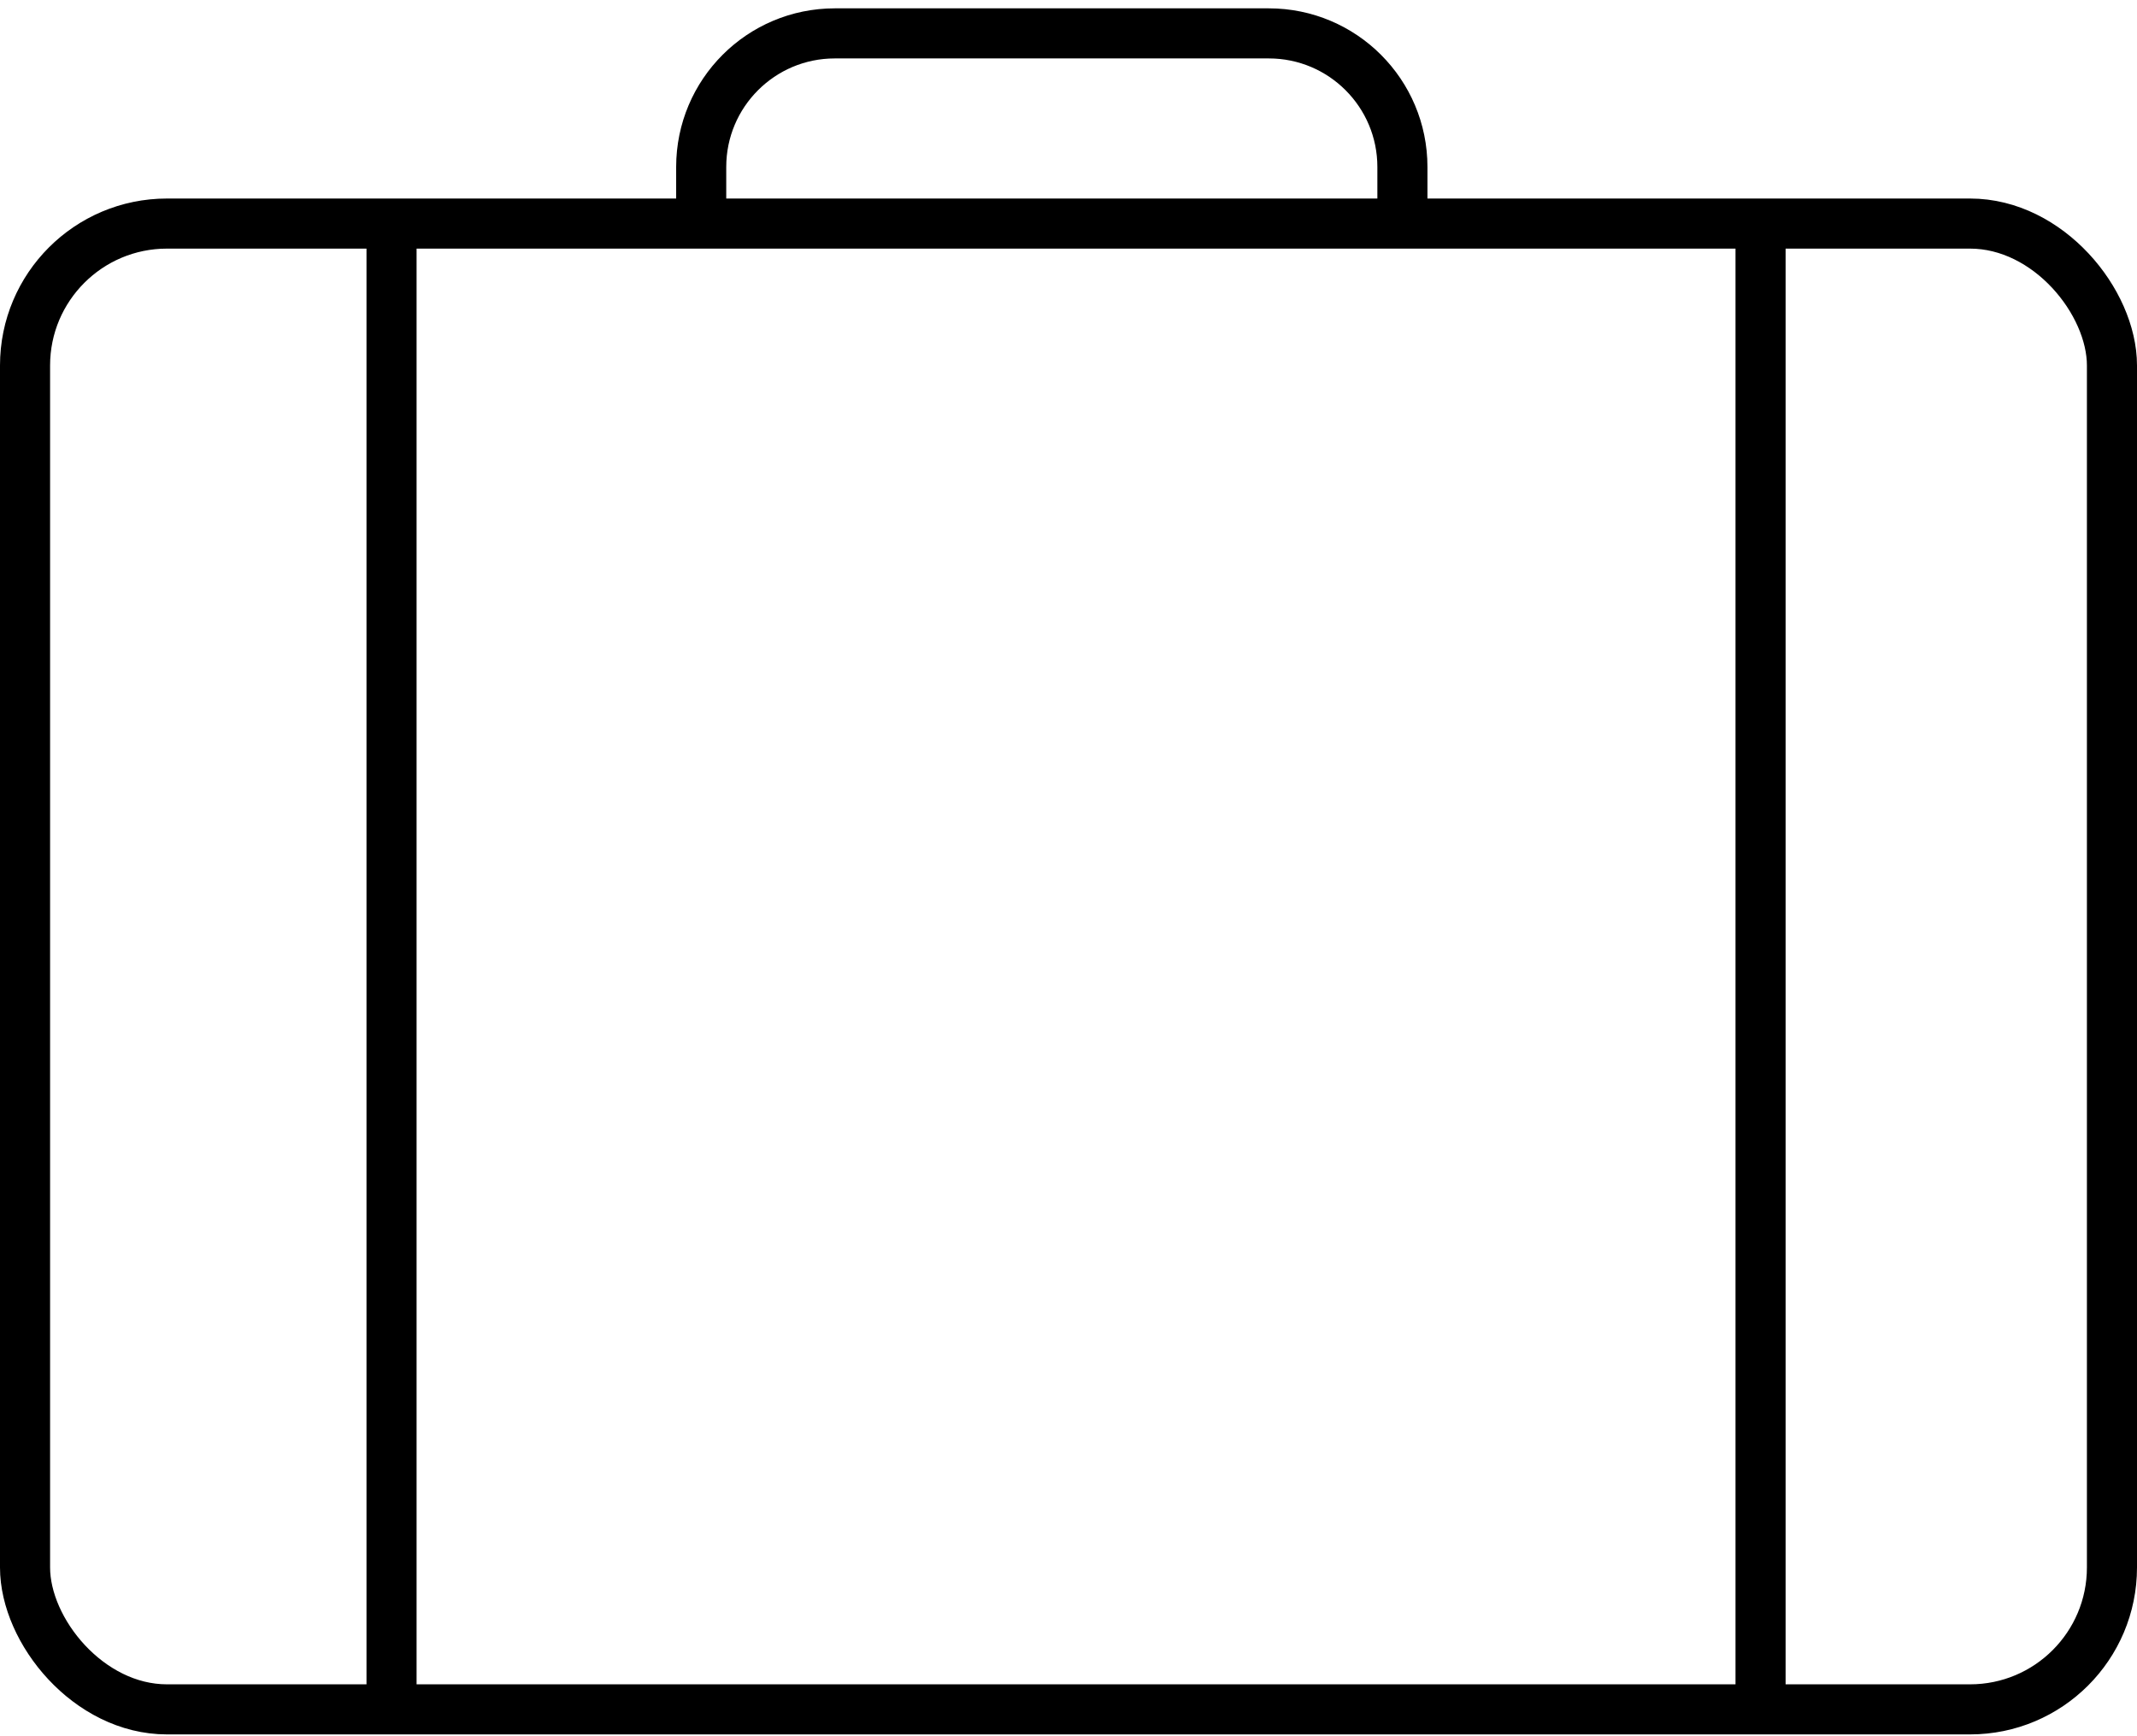 <svg width="64" height="52" viewBox="0 0 64 52" fill="none" xmlns="http://www.w3.org/2000/svg">
<rect x="0.75" y="6.696" width="62.5" height="44.5" rx="4.25" stroke="black" stroke-width="1.5"/>
<path d="M21 6.5V5C21 2.791 22.791 1 25 1H38C40.209 1 42 2.791 42 5V6.5" stroke="black" stroke-width="1.5"/>
<line x1="52.726" y1="6.921" x2="52.726" y2="51.921" stroke="black" stroke-width="1.5"/>
<line x1="11.726" y1="6.921" x2="11.726" y2="51.921" stroke="black" stroke-width="1.5"/>
</svg>
